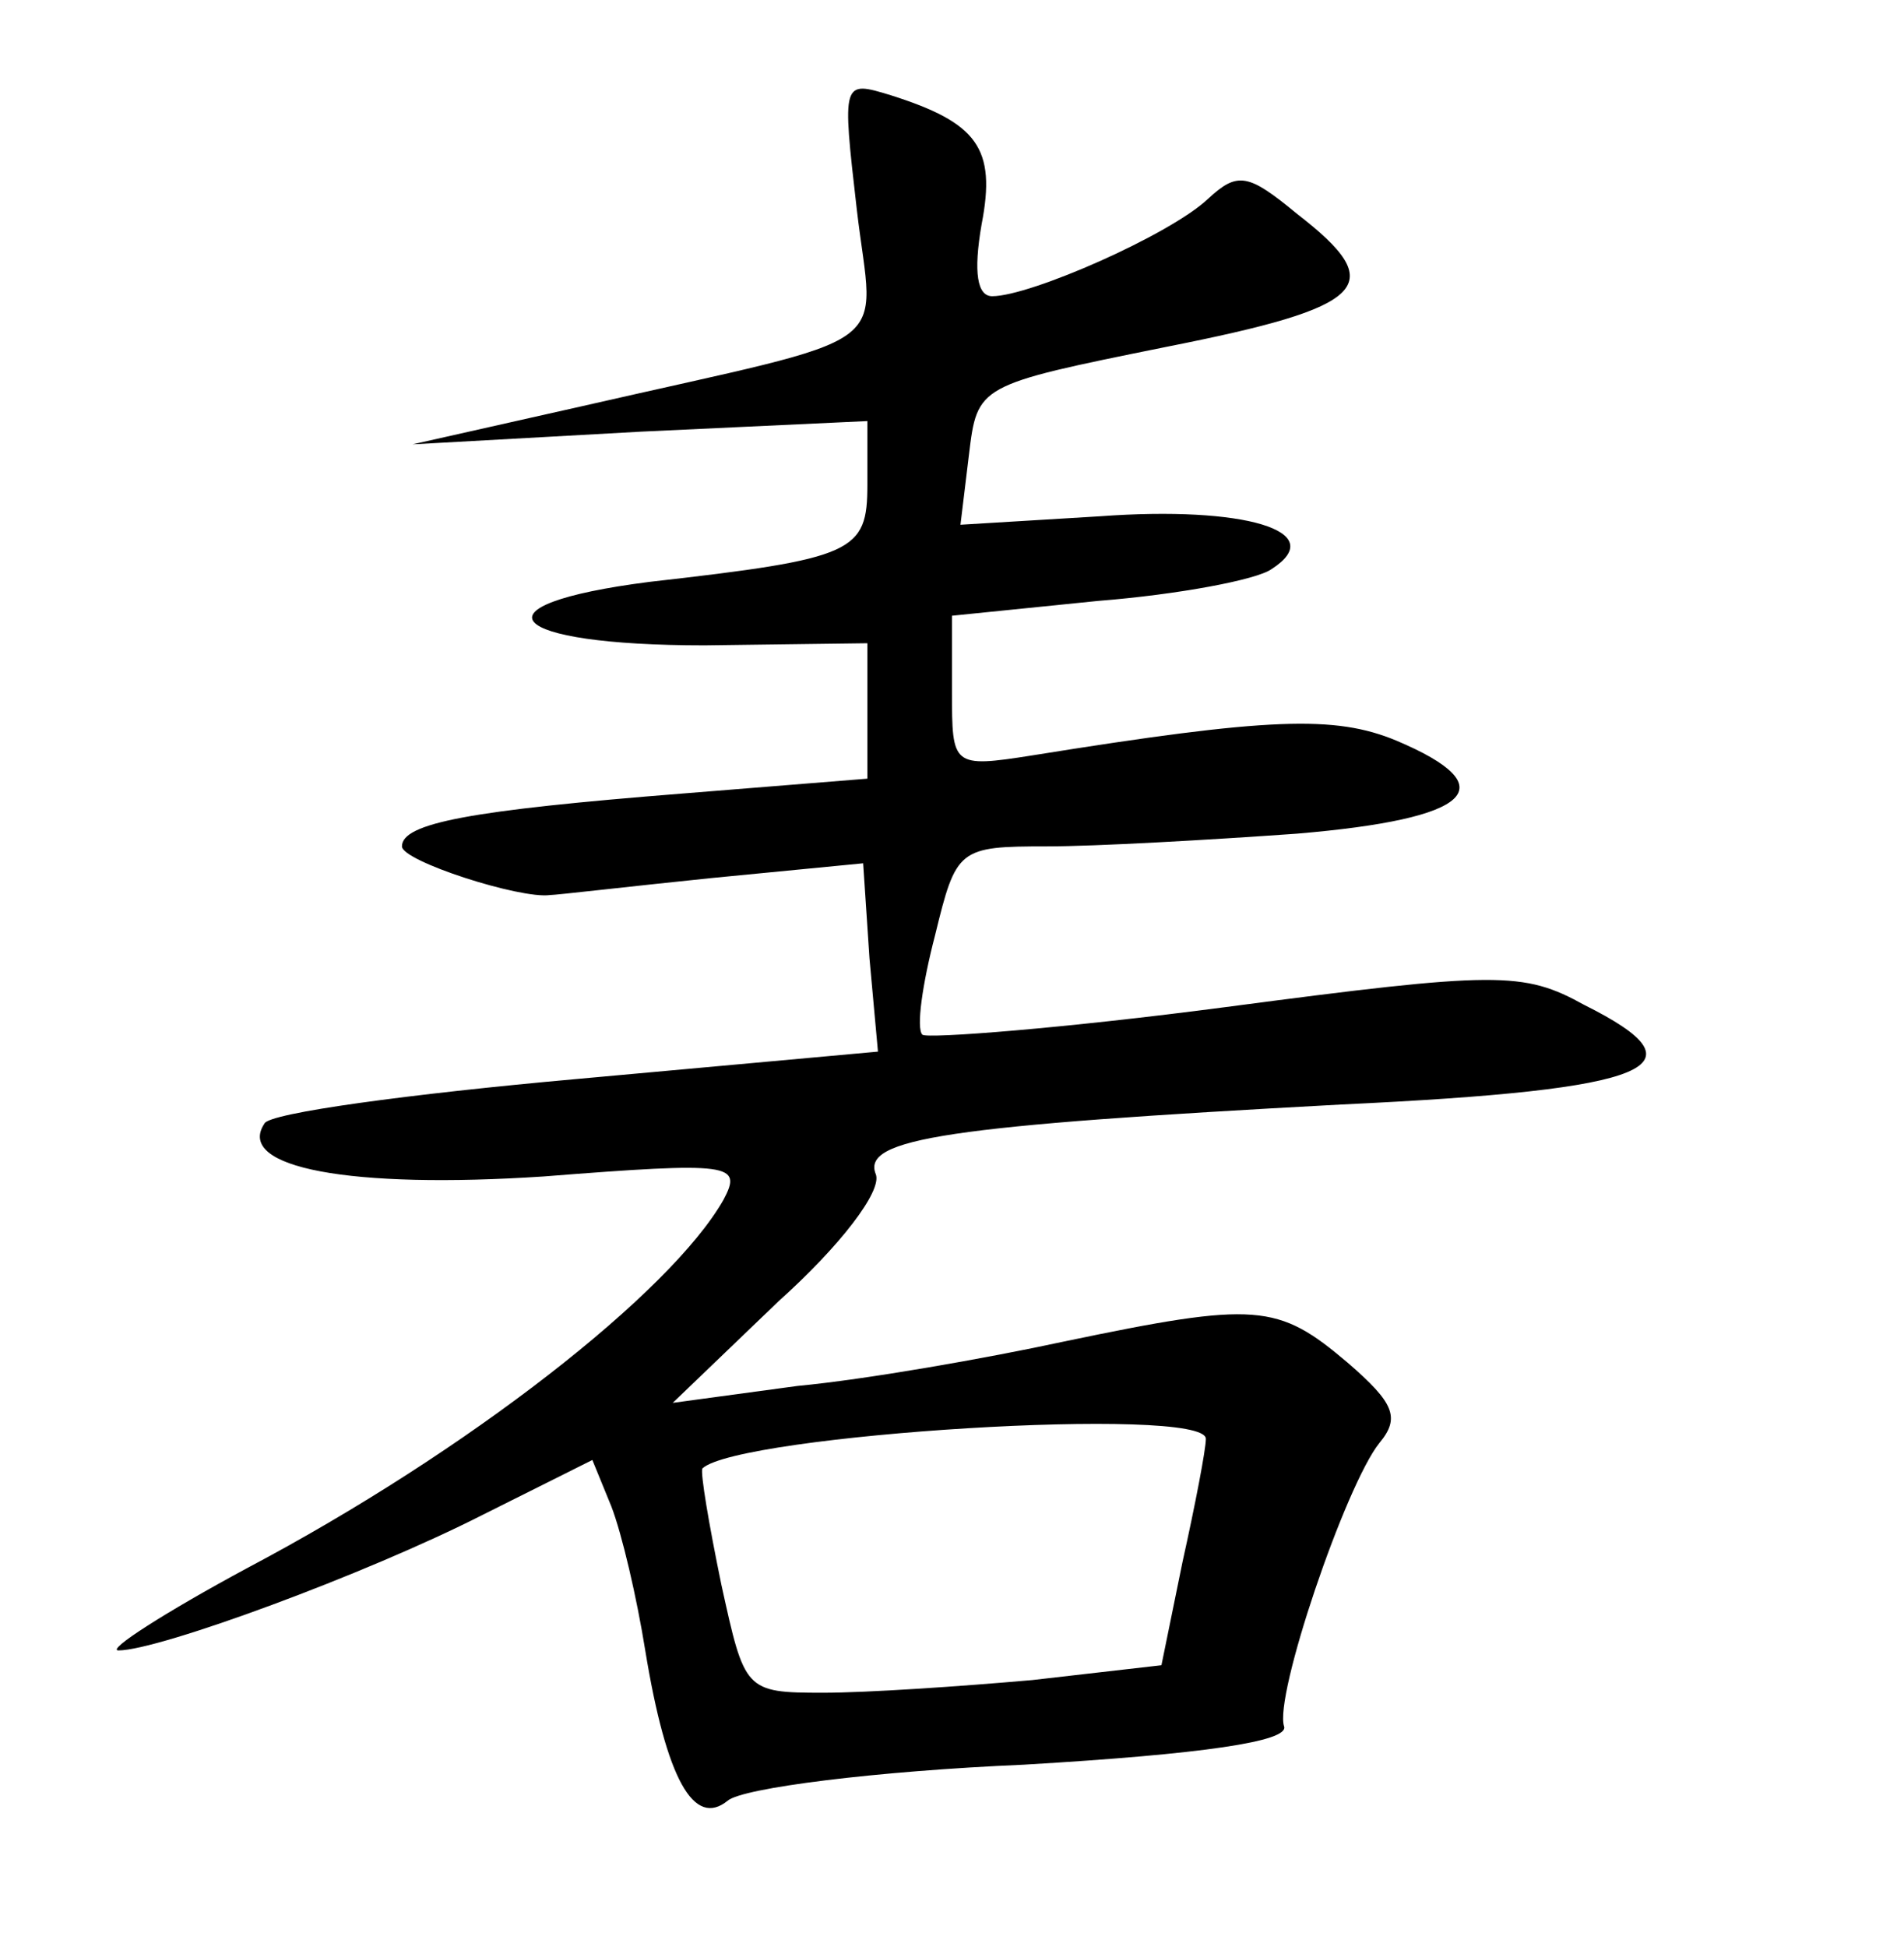<?xml version="1.0" standalone="no"?>
<!DOCTYPE svg PUBLIC "-//W3C//DTD SVG 20010904//EN"
 "http://www.w3.org/TR/2001/REC-SVG-20010904/DTD/svg10.dtd">
<svg version="1.0" xmlns="http://www.w3.org/2000/svg"
 width="90pt" height="92pt" viewBox="0 0 90 92"
 preserveAspectRatio="xMidYMid meet">
<g transform="translate(0,92) scale(0.1,-0.1)"
fill="#000000" stroke="none">
<path d="M405 821 c8 -69 23 -58 -130 -93 l-80 -18 108 6 107 5 0 -30 c0 -32
-6 -35 -103 -46 -86 -11 -68 -30 26 -30 l77 1 0 -32 0 -32 -87 -7 c-101 -8
-133 -14 -133 -25 0 -7 56 -25 70 -23 3 0 37 4 76 8 l72 7 3 -45 4 -44 -143
-13 c-78 -7 -145 -16 -147 -21 -14 -21 41 -31 132 -25 89 7 94 6 85 -11 -25
-44 -121 -119 -225 -174 -39 -21 -67 -39 -61 -39 19 0 117 36 172 64 l52 26 9
-22 c5 -13 12 -43 16 -68 10 -61 23 -84 39 -71 7 6 70 14 140 17 85 5 125 11
123 18 -5 14 29 114 45 134 10 12 7 19 -15 38 -33 28 -43 29 -134 10 -37 -8
-94 -18 -126 -21 l-59 -8 50 48 c29 26 49 52 46 60 -7 17 34 23 220 33 149 7
173 18 115 47 -29 16 -41 16 -170 -1 -76 -10 -141 -15 -143 -13 -3 3 0 24 6
47 10 41 11 42 53 42 23 0 76 3 118 6 83 7 99 22 47 44 -29 12 -60 11 -172 -7
-38 -6 -38 -5 -38 30 l0 36 69 7 c38 3 75 10 82 15 28 18 -13 30 -81 25 l-66
-4 4 33 c4 33 4 33 93 51 96 19 106 29 62 63 -23 19 -28 20 -42 7 -18 -17 -84
-46 -102 -46 -7 0 -9 11 -5 34 7 36 -2 48 -43 61 -23 7 -23 7 -16 -54z m165
-581 c0 -5 -5 -31 -11 -58 l-10 -49 -61 -7 c-34 -3 -78 -6 -99 -6 -37 0 -37 1
-48 51 -6 29 -10 53 -9 55 17 16 238 30 238 14z"/>
</g>
</svg>
